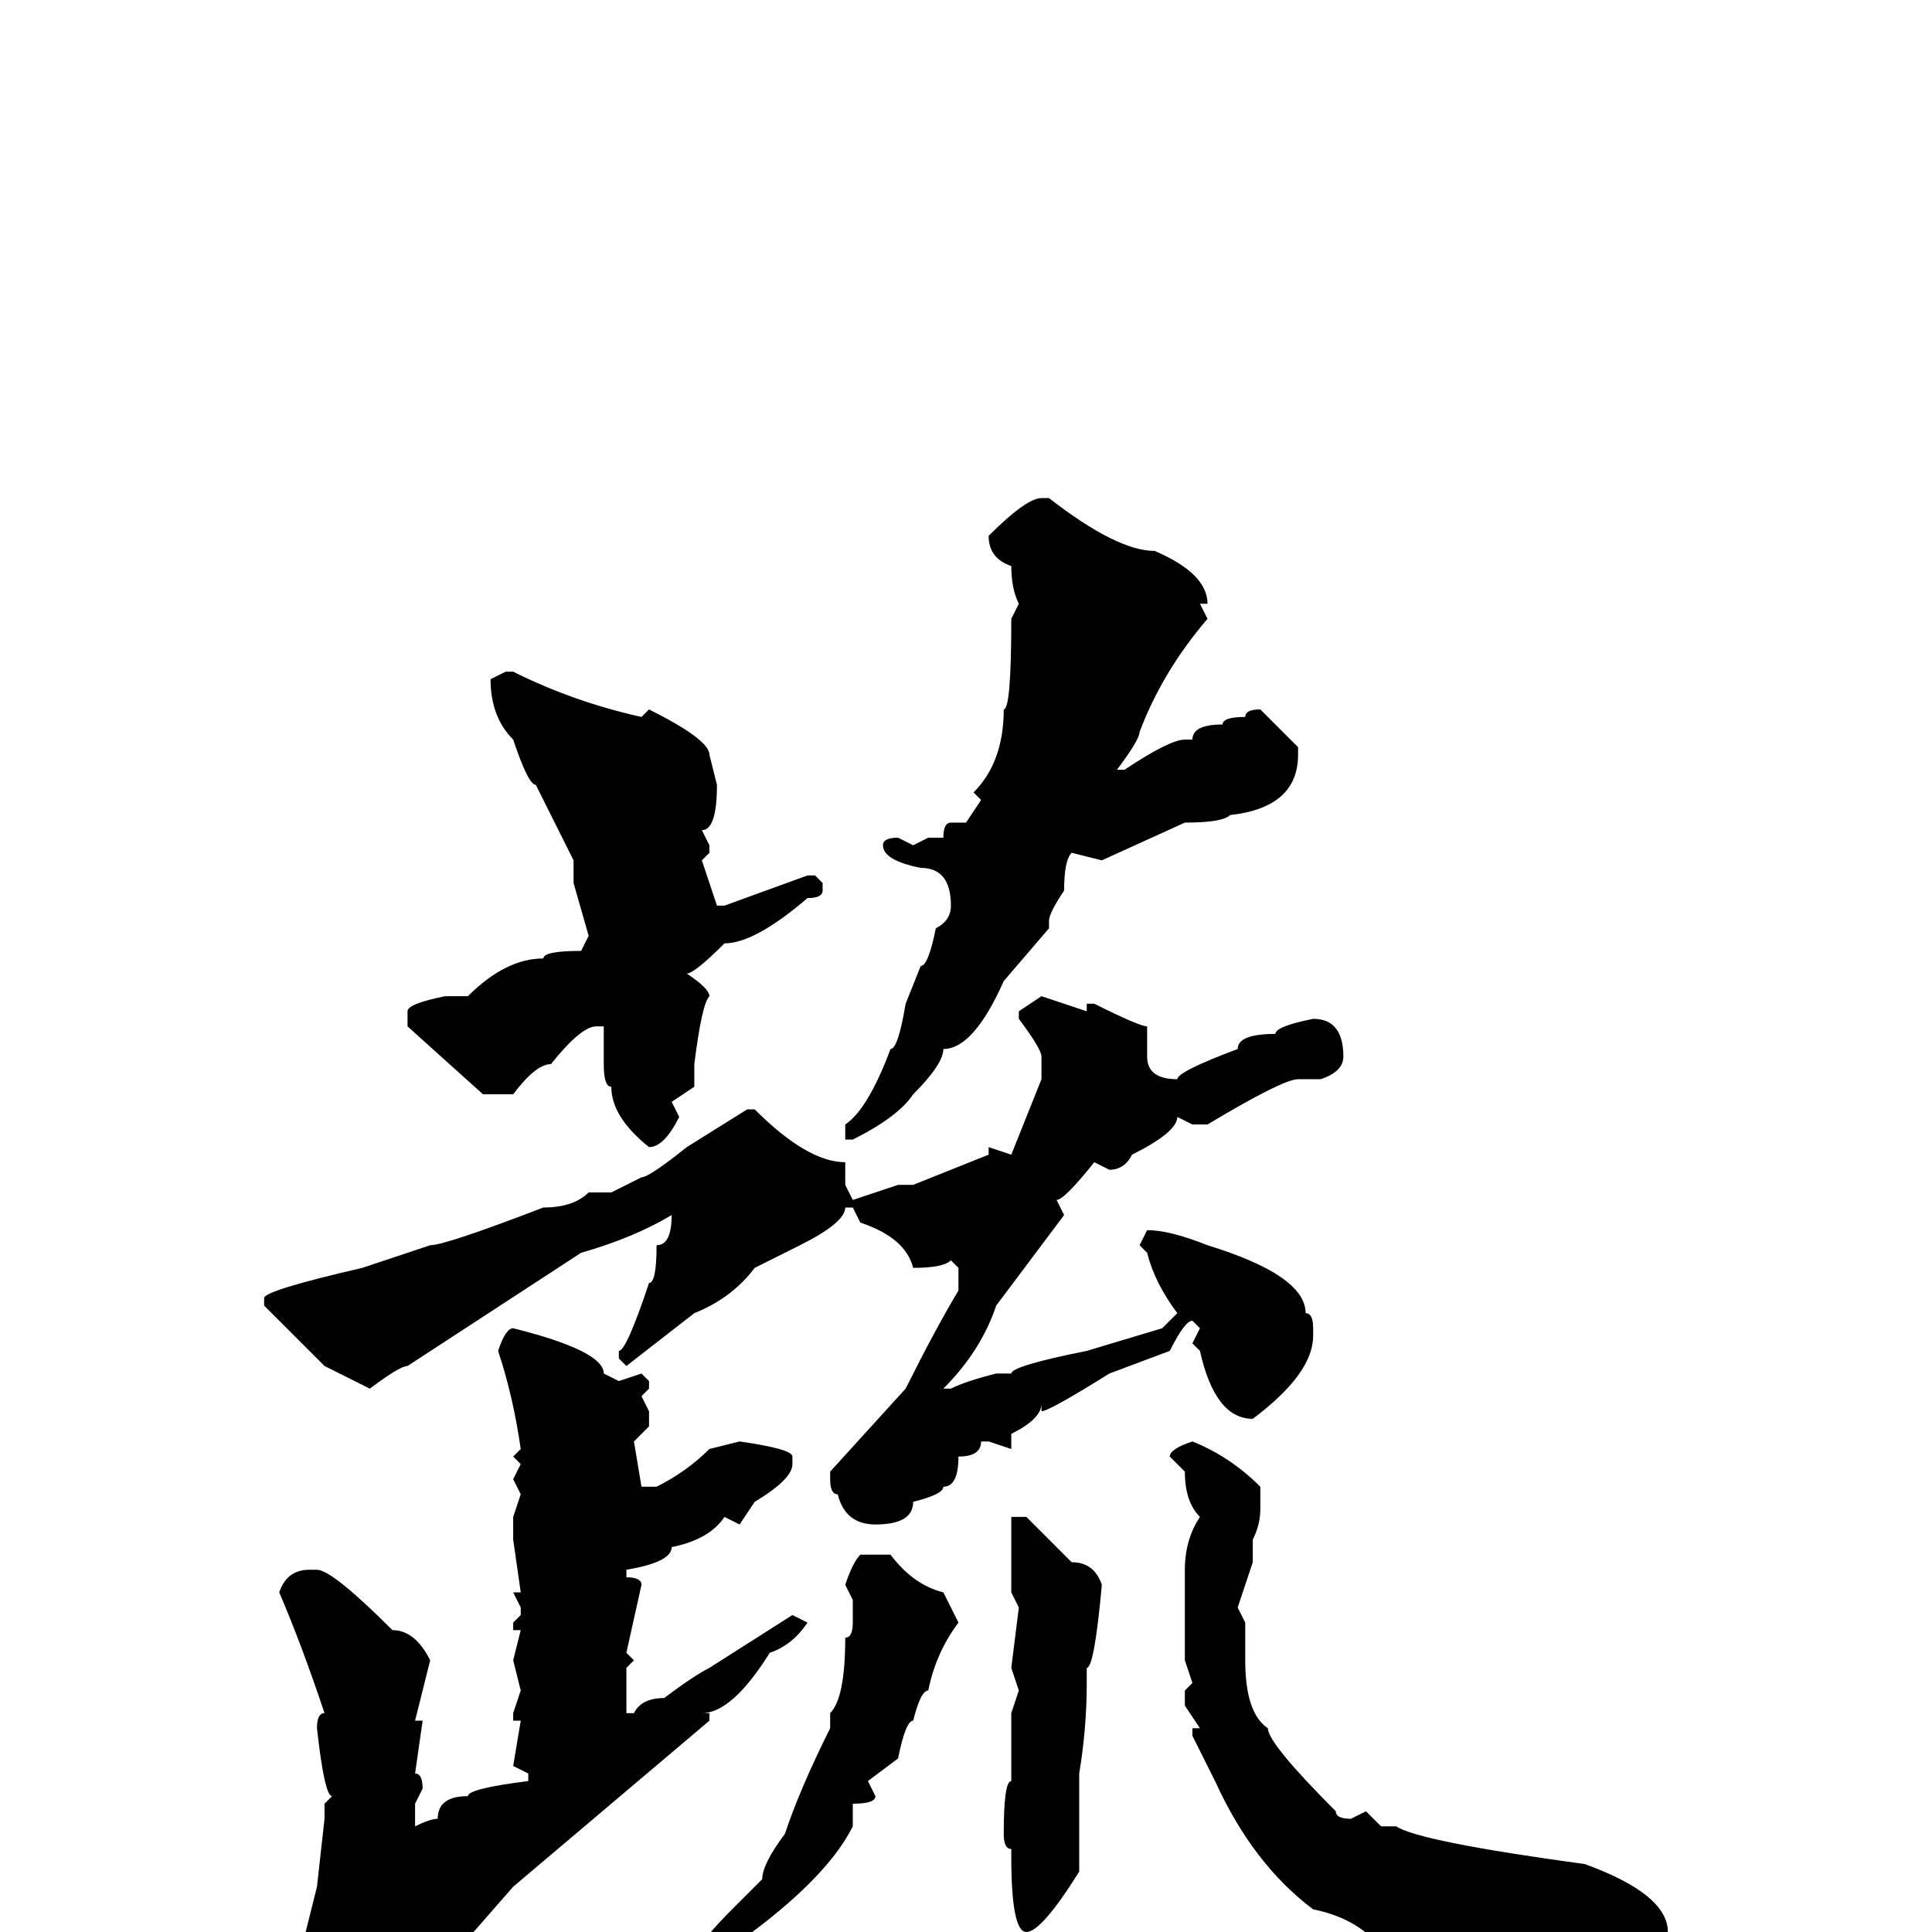 <svg xmlns="http://www.w3.org/2000/svg" viewBox="0 -256 256 256">
	<path fill="#000000" d="M138 -190H139Q148 -183 153 -183Q160 -180 160 -176H159L160 -174Q154 -167 151 -159Q151 -158 148 -154H149Q155 -158 157 -158H158Q158 -160 162 -160Q162 -161 165 -161Q165 -162 167 -162L172 -157V-156Q172 -149 163 -148Q162 -147 157 -147L146 -142L142 -143Q141 -142 141 -138Q139 -135 139 -134V-133L133 -126Q129 -117 125 -117Q125 -115 121 -111Q119 -108 113 -105H112V-106V-107Q115 -109 118 -117Q119 -117 120 -123L122 -128Q123 -128 124 -133Q126 -134 126 -136Q126 -141 122 -141Q117 -142 117 -144Q117 -145 119 -145L121 -144L123 -145H125Q125 -147 126 -147H128L130 -150L129 -151Q133 -155 133 -162Q134 -162 134 -174L135 -176Q134 -178 134 -181Q131 -182 131 -185Q136 -190 138 -190ZM67 -167H68Q76 -163 85 -161L86 -162Q94 -158 94 -156L95 -152Q95 -146 93 -146L94 -144V-143L93 -142L95 -136H96L107 -140H108L109 -139V-138Q109 -137 107 -137Q100 -131 96 -131Q92 -127 91 -127Q94 -125 94 -124Q93 -123 92 -115V-112L89 -110L90 -108Q88 -104 86 -104Q81 -108 81 -112Q80 -112 80 -115V-120H79Q77 -120 73 -115Q71 -115 68 -111H64L54 -120V-121V-122Q54 -123 59 -124H62Q67 -129 72 -129Q72 -130 77 -130L78 -132L76 -139V-142Q75 -144 71 -152Q70 -152 68 -158Q65 -161 65 -166ZM138 -124L144 -122V-123H145Q151 -120 152 -120V-117V-116Q152 -113 156 -113Q156 -114 164 -117Q164 -119 169 -119Q169 -120 174 -121Q178 -121 178 -116Q178 -114 175 -113H172Q170 -113 160 -107H158L156 -108Q156 -106 150 -103Q149 -101 147 -101L145 -102Q141 -97 140 -97L141 -95L132 -83Q130 -77 125 -72H126Q128 -73 132 -74H134Q134 -75 144 -77L154 -80L156 -82Q153 -86 152 -90L151 -91L152 -93Q155 -93 160 -91Q173 -87 173 -82Q174 -82 174 -80V-79Q174 -74 166 -68Q161 -68 159 -77L158 -78L159 -80L158 -81Q157 -81 155 -77L147 -74Q139 -69 138 -69V-70Q138 -68 134 -66V-64L131 -65H130Q130 -63 127 -63Q127 -59 125 -59Q125 -58 121 -57Q121 -54 116 -54Q112 -54 111 -58Q110 -58 110 -60V-61L120 -72Q124 -80 127 -85V-88L126 -89Q125 -88 121 -88Q120 -92 114 -94L113 -96H112Q112 -94 106 -91L100 -88Q97 -84 92 -82L83 -75L82 -76V-77Q83 -77 86 -86Q87 -86 87 -91Q89 -91 89 -95Q84 -92 77 -90L54 -75Q53 -75 49 -72L43 -75L35 -83V-84Q35 -85 48 -88L57 -91Q59 -91 72 -96Q76 -96 78 -98H80H81L85 -100Q86 -100 91 -104L99 -109H100Q107 -102 112 -102V-100V-99L113 -97L119 -99H121L131 -103V-104L134 -103L138 -113V-116Q138 -117 135 -121V-122ZM68 -80Q80 -77 80 -74L82 -73L85 -74L86 -73V-72L85 -71L86 -69V-67L84 -65L85 -59H87Q91 -61 94 -64L98 -65Q105 -64 105 -63V-62Q105 -60 100 -57L98 -54L96 -55Q94 -52 89 -51Q89 -49 83 -48V-47Q85 -47 85 -46L83 -37L84 -36L83 -35V-29H84Q85 -31 88 -31Q92 -34 94 -35L105 -42L107 -41Q105 -38 102 -37Q97 -29 93 -29H94V-28L68 -6L61 2H60L58 1Q58 6 47 14H46Q40 9 40 2L42 -6L43 -15V-17L44 -18Q43 -18 42 -27Q42 -29 43 -29Q40 -38 37 -45Q38 -48 41 -48H42Q44 -48 52 -40Q55 -40 57 -36L55 -28H56L55 -21Q56 -21 56 -19L55 -17V-14Q57 -15 58 -15Q58 -18 62 -18Q62 -19 70 -20V-21L68 -22L69 -28H68V-29L69 -32L68 -36L69 -40H68V-41L69 -42V-43L68 -45H69L68 -52V-55L69 -58L68 -60L69 -62L68 -63L69 -64Q68 -71 66 -77Q67 -80 68 -80ZM158 -65Q163 -63 167 -59V-56Q167 -54 166 -52V-49L164 -43L165 -41V-38V-37V-36Q165 -29 168 -27Q168 -25 177 -16Q177 -15 179 -15L181 -16L183 -14H185Q188 -12 210 -9Q221 -5 221 0Q220 5 213 5L203 6L201 5L200 6Q197 6 182 1Q179 -2 174 -3Q166 -9 161 -20L158 -26V-27H159L157 -30V-32L158 -33L157 -36V-37V-38V-41V-48Q157 -52 159 -55Q157 -57 157 -61L155 -63Q155 -64 158 -65ZM136 -55L142 -49Q145 -49 146 -46Q145 -35 144 -35V-33Q144 -27 143 -21V-19V-18V-13V-8Q138 0 136 0Q134 0 134 -10V-11Q133 -11 133 -13Q133 -20 134 -20V-23V-25V-29L135 -32L134 -35L135 -43L134 -45V-48V-50V-51V-55ZM114 -50H118Q121 -46 125 -45L127 -41Q124 -37 123 -32Q122 -32 121 -28Q120 -28 119 -23L115 -20L116 -18Q116 -17 113 -17V-14Q110 -8 101 -1Q92 6 90 6Q90 8 86 8Q86 9 83 9Q83 10 78 13H77L76 12Q79 8 82 8L93 2Q93 1 97 -3L101 -7Q101 -9 104 -13Q106 -19 110 -27V-29Q112 -31 112 -39Q113 -39 113 -41V-44L112 -46Q113 -49 114 -50Z"/>
</svg>